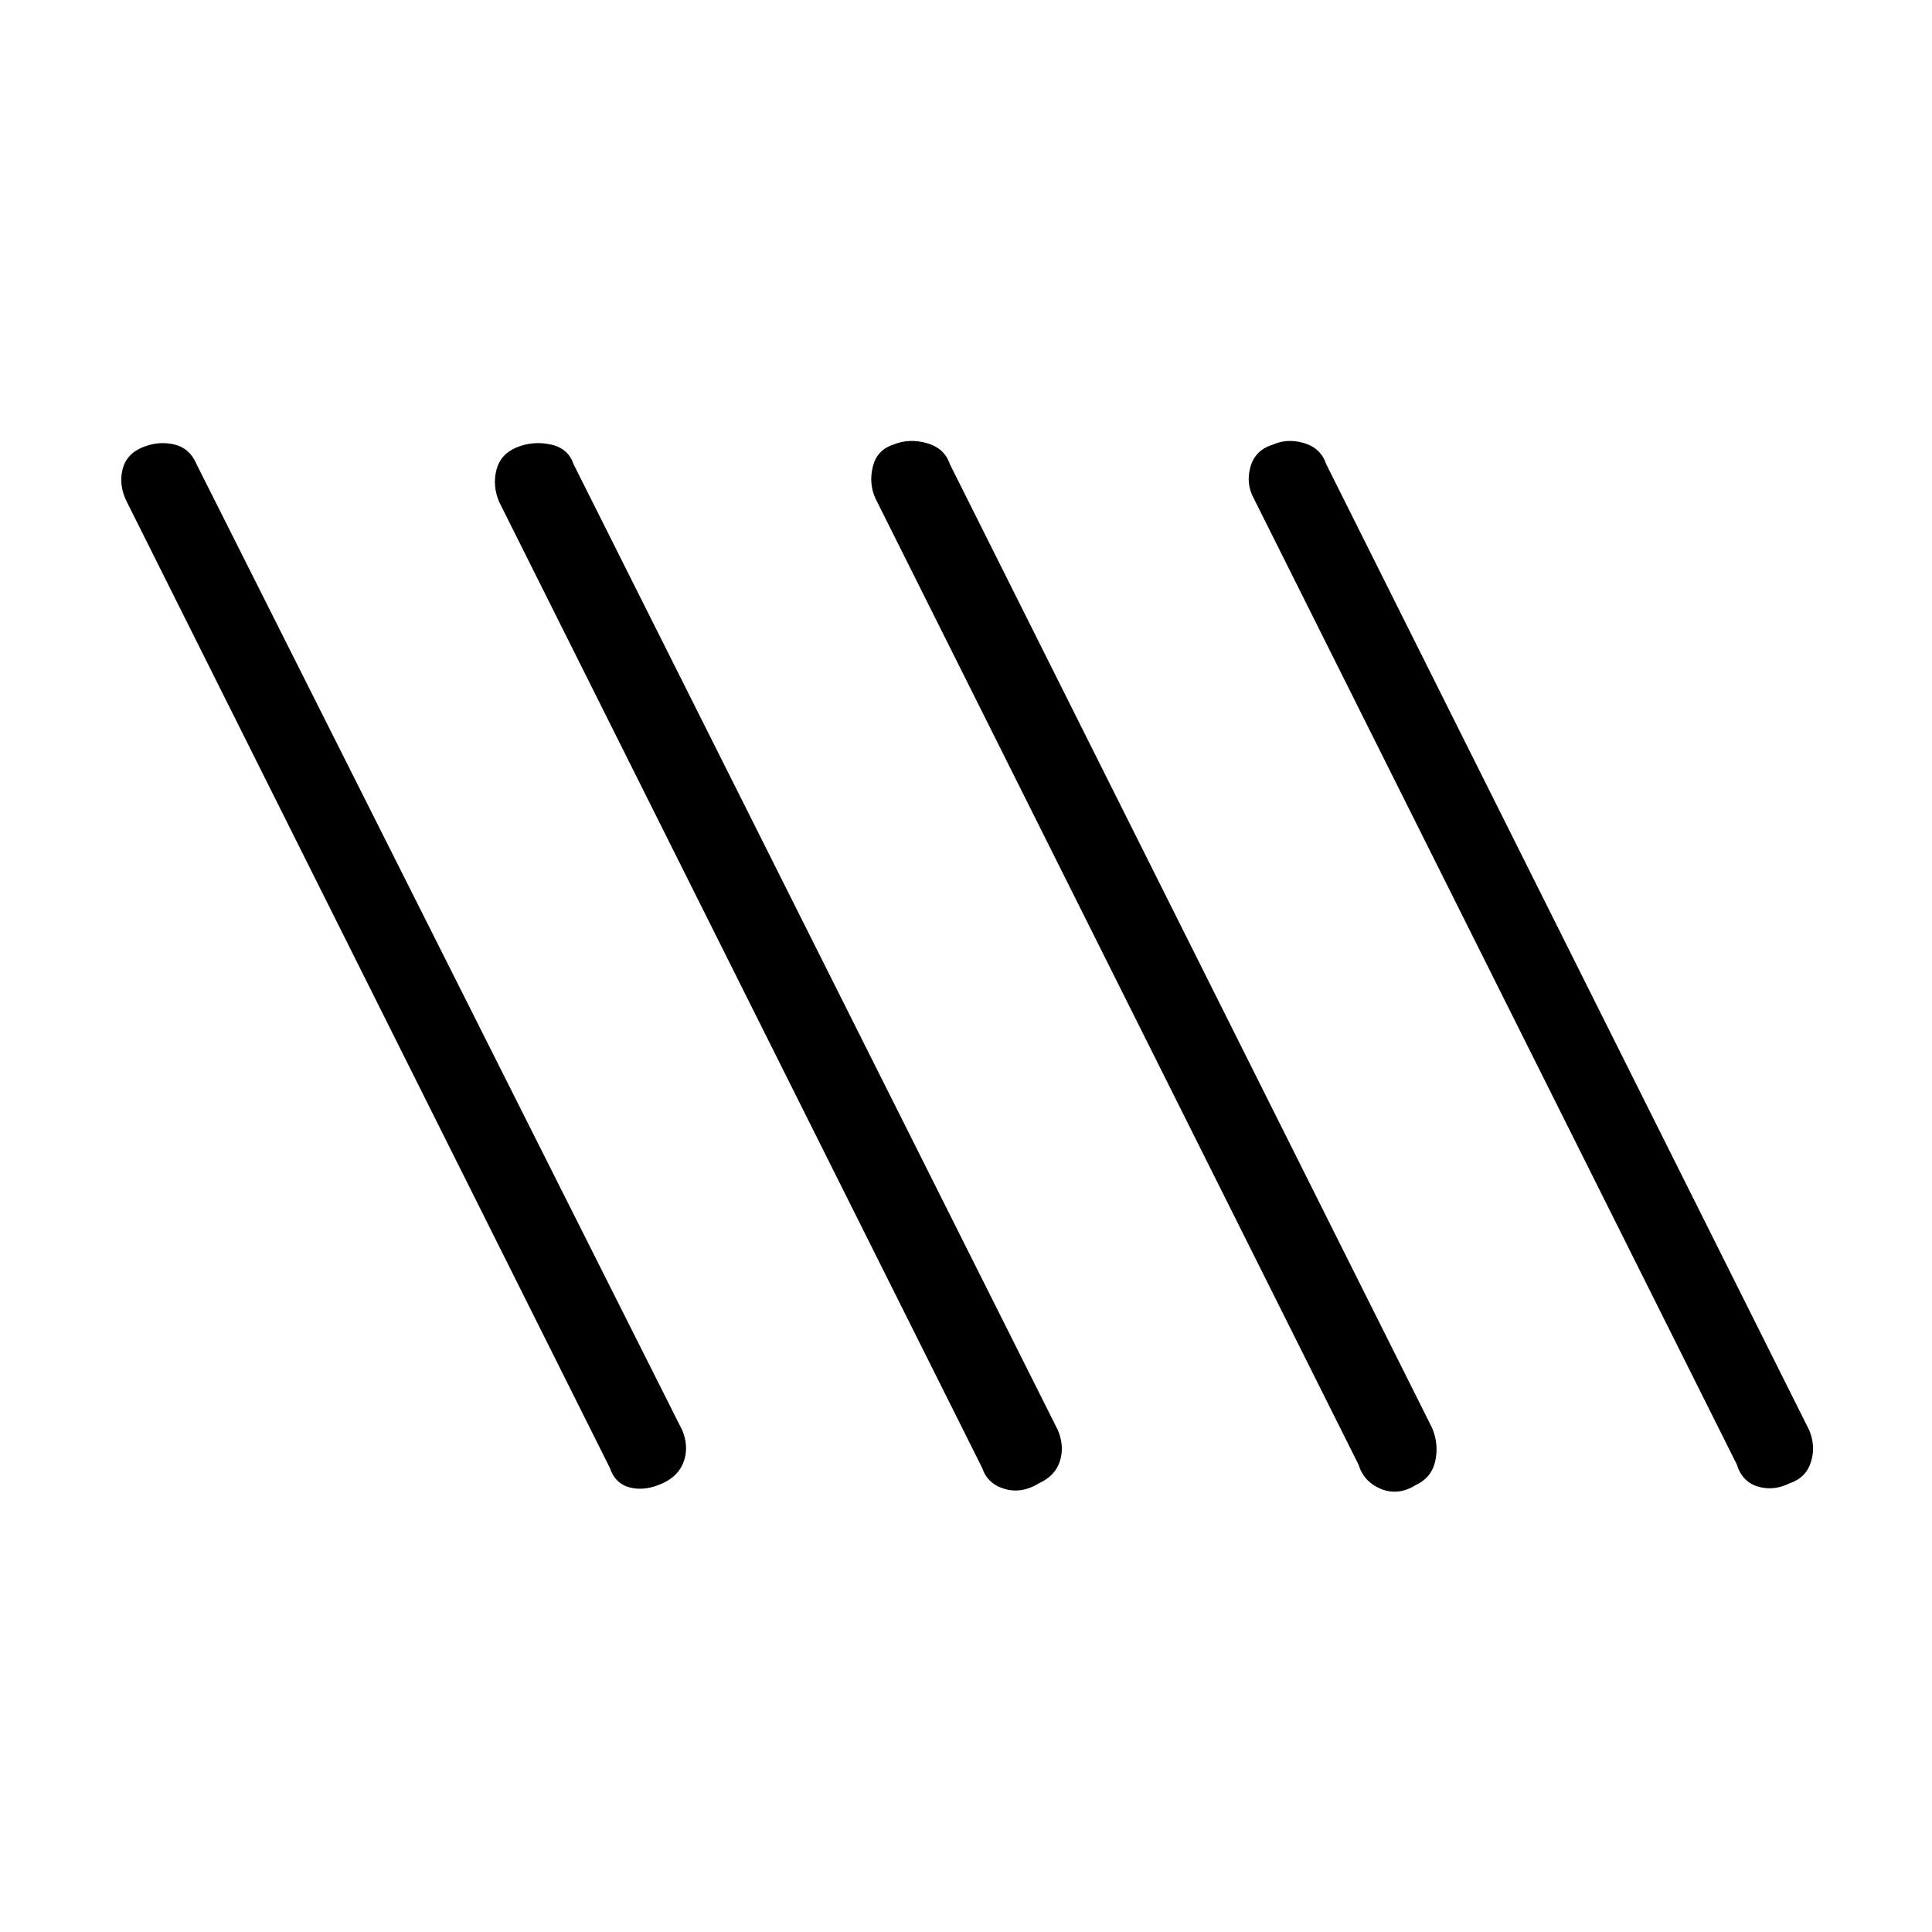 <svg xmlns="http://www.w3.org/2000/svg" height="40" viewBox="0 -960 960 960" width="40"><path d="M329.33-223q-8.66 4-16.16 2.17-7.5-1.84-10.17-9.84l-240-480q-4-8-2.17-15.83 1.84-7.83 9.84-11.17 8-3.33 15.83-1.5 7.83 1.84 11.17 9.84l241.33 480q3.33 8 .83 15.33t-10.5 11Zm187 0q-8.66 5.33-17.16 2.83T488-230.67l-240-480q-3.33-8-1.33-15.83t10-11.17q8-3.33 16.83-1.5 8.83 1.84 11.5 9.84l240.67 480q3.33 8 1 15.33-2.34 7.33-10.34 11Zm187 1q-8.66 5.33-17.16 1.83T675-232.33l-240-480q-3.33-7.34-1.33-15.67t10-11q8-3.33 16.83-.83 8.83 2.5 11.5 10.5l239.67 479q3.33 8 1.5 16.33-1.84 8.33-9.84 12Zm186-1q-8 4-15.83 1.67-7.83-2.34-10.5-11l-240-480q-4-7.34-1.67-15.67 2.34-8.33 11-11 7.34-3.33 15.67-.83t11 10.5l240 480q3.33 8 .83 15.83t-10.5 10.5Z"/></svg>